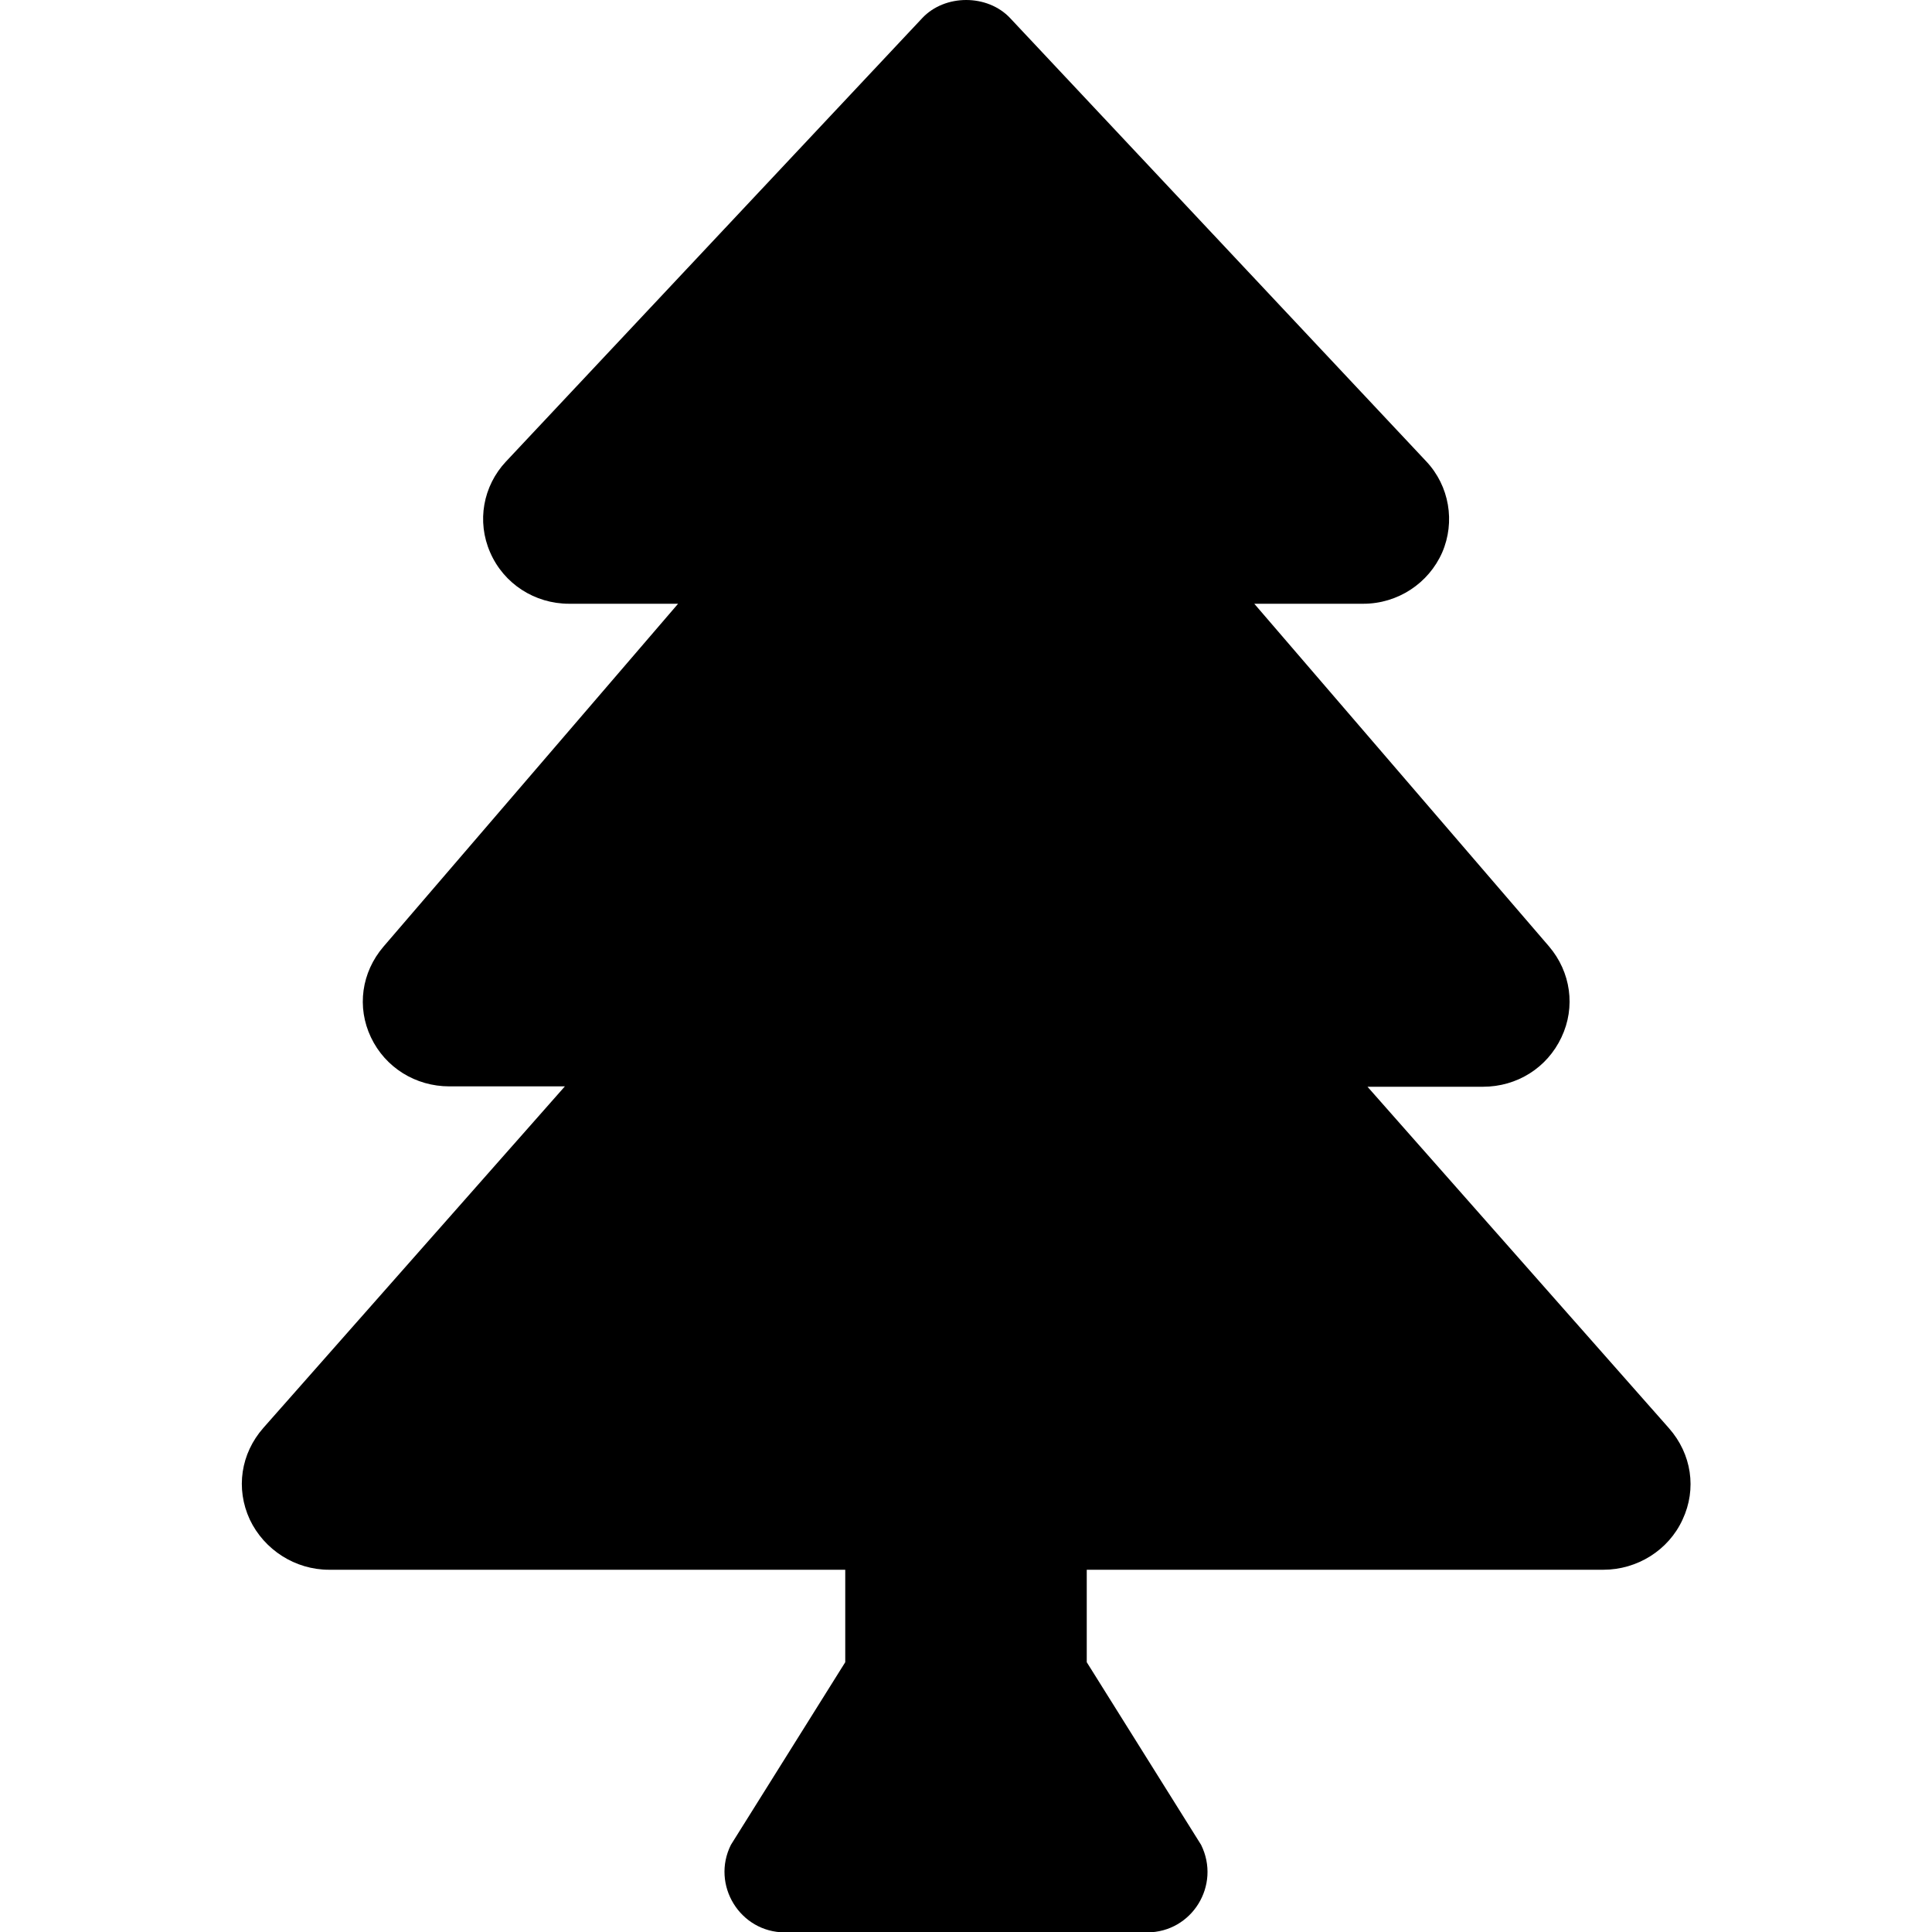 <?xml version="1.0" encoding="utf-8"?>
<!-- Generator: Adobe Illustrator 24.0.0, SVG Export Plug-In . SVG Version: 6.00 Build 0)  -->
<svg version="1.1" id="Layer_1" xmlns="http://www.w3.org/2000/svg" xmlns:xlink="http://www.w3.org/1999/xlink" x="0px" y="0px"
	 viewBox="0 0 512 512" style="enable-background:new 0 0 512 512;" xml:space="preserve">
<path d="M442.3,378.5L362.4,288h30.6c9,0,17-5,20.8-13.1c3.8-8,2.5-17.3-3.3-24.1L332.4,160h28.9c9.1,0,17.3-5.4,20.9-13.6
	c3.5-8.1,1.9-17.6-4.2-24.1L267.7,4.8c-6-6.4-17.3-6.4-23.3,0L134.1,122.3c-6.1,6.5-7.8,15.9-4.2,24.1c3.6,8.3,11.8,13.6,20.9,13.6
	h28.9l-78.1,90.9c-5.8,6.8-7.1,16-3.3,24c3.8,8,11.8,13,20.8,13h30.6l-79.9,90.5c-6,6.8-7.4,16.1-3.6,24.3c3.8,8,12,13.3,21,13.3
	H224v24.5l-30.3,48.4c-5.3,10.6,2.4,23.2,14.3,23.2h96c11.9,0,19.6-12.5,14.3-23.2L288,440.5V416h136.9c9,0,17.3-5.2,21-13.3
	C449.7,394.6,448.3,385.3,442.3,378.5z"/>
</svg>
